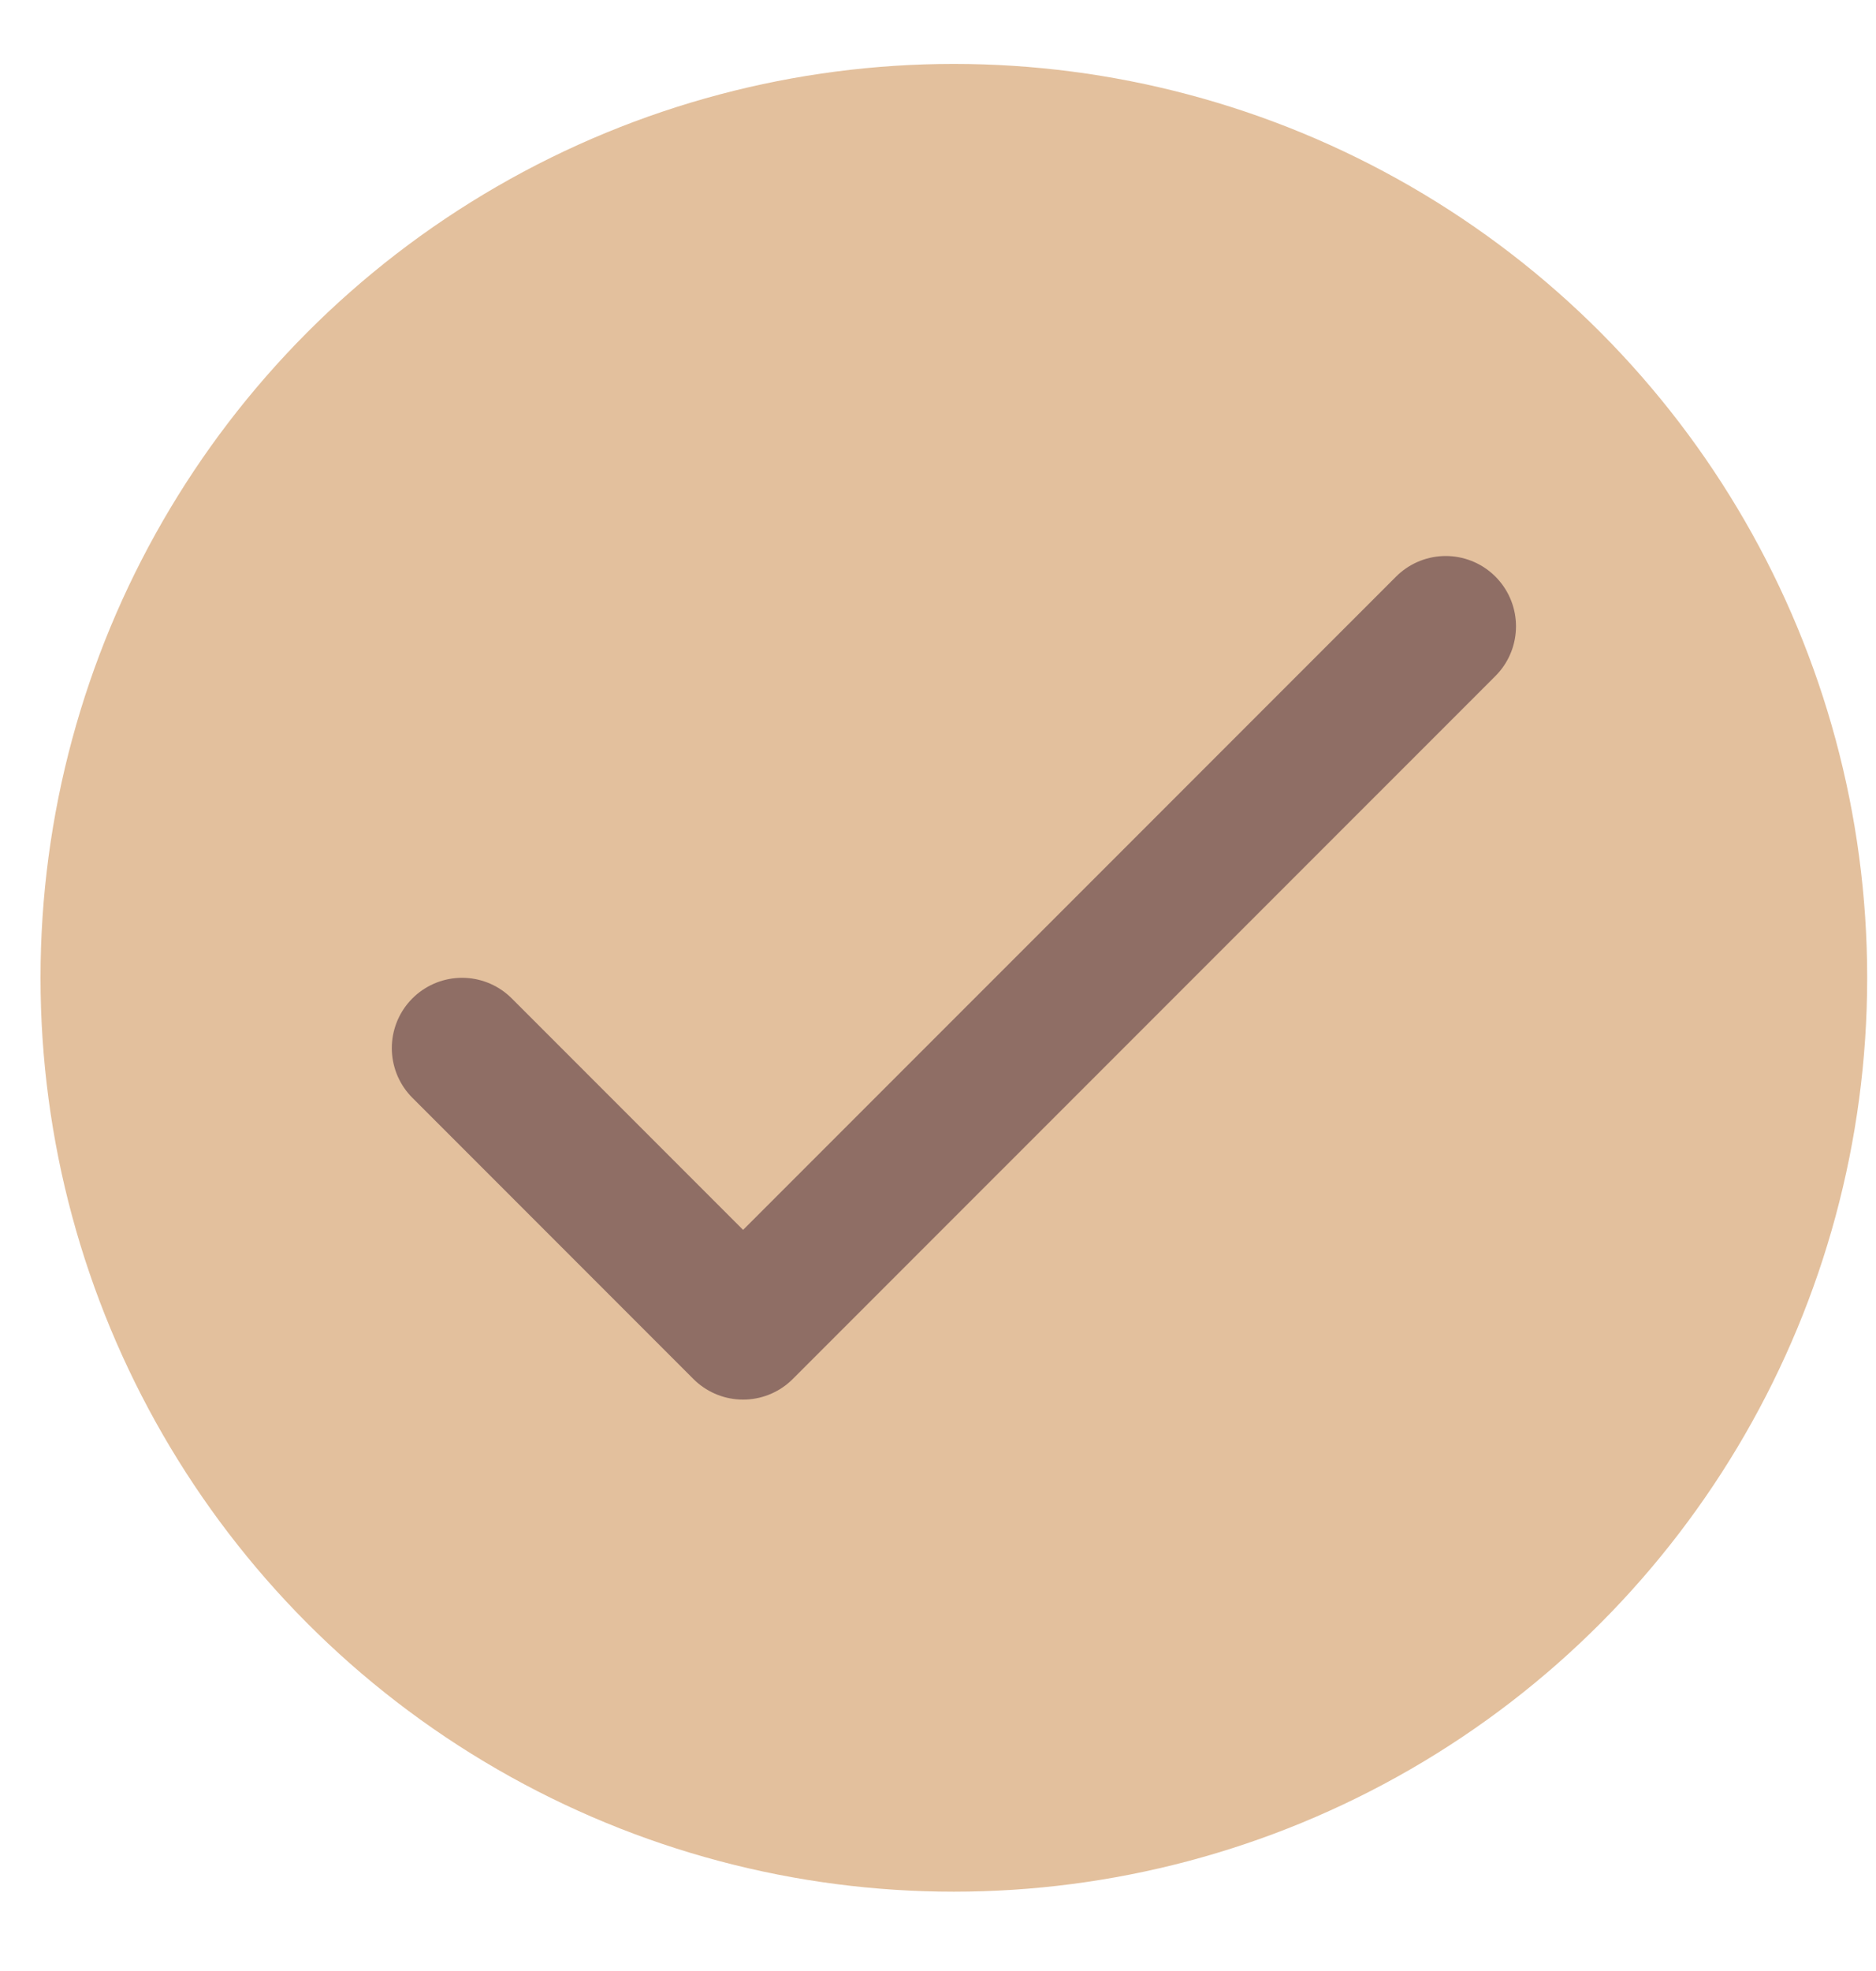 <svg width="20" height="21" viewBox="0 0 20 21" fill="none" xmlns="http://www.w3.org/2000/svg">
<circle cx="10.169" cy="10.418" r="9.737" fill="#E3C09D"/>
<path d="M4.926 11.167L7.922 14.163L15.413 6.673" stroke="#8F6E65" stroke-width="1.498" stroke-linecap="round" stroke-linejoin="round"/>
</svg>
